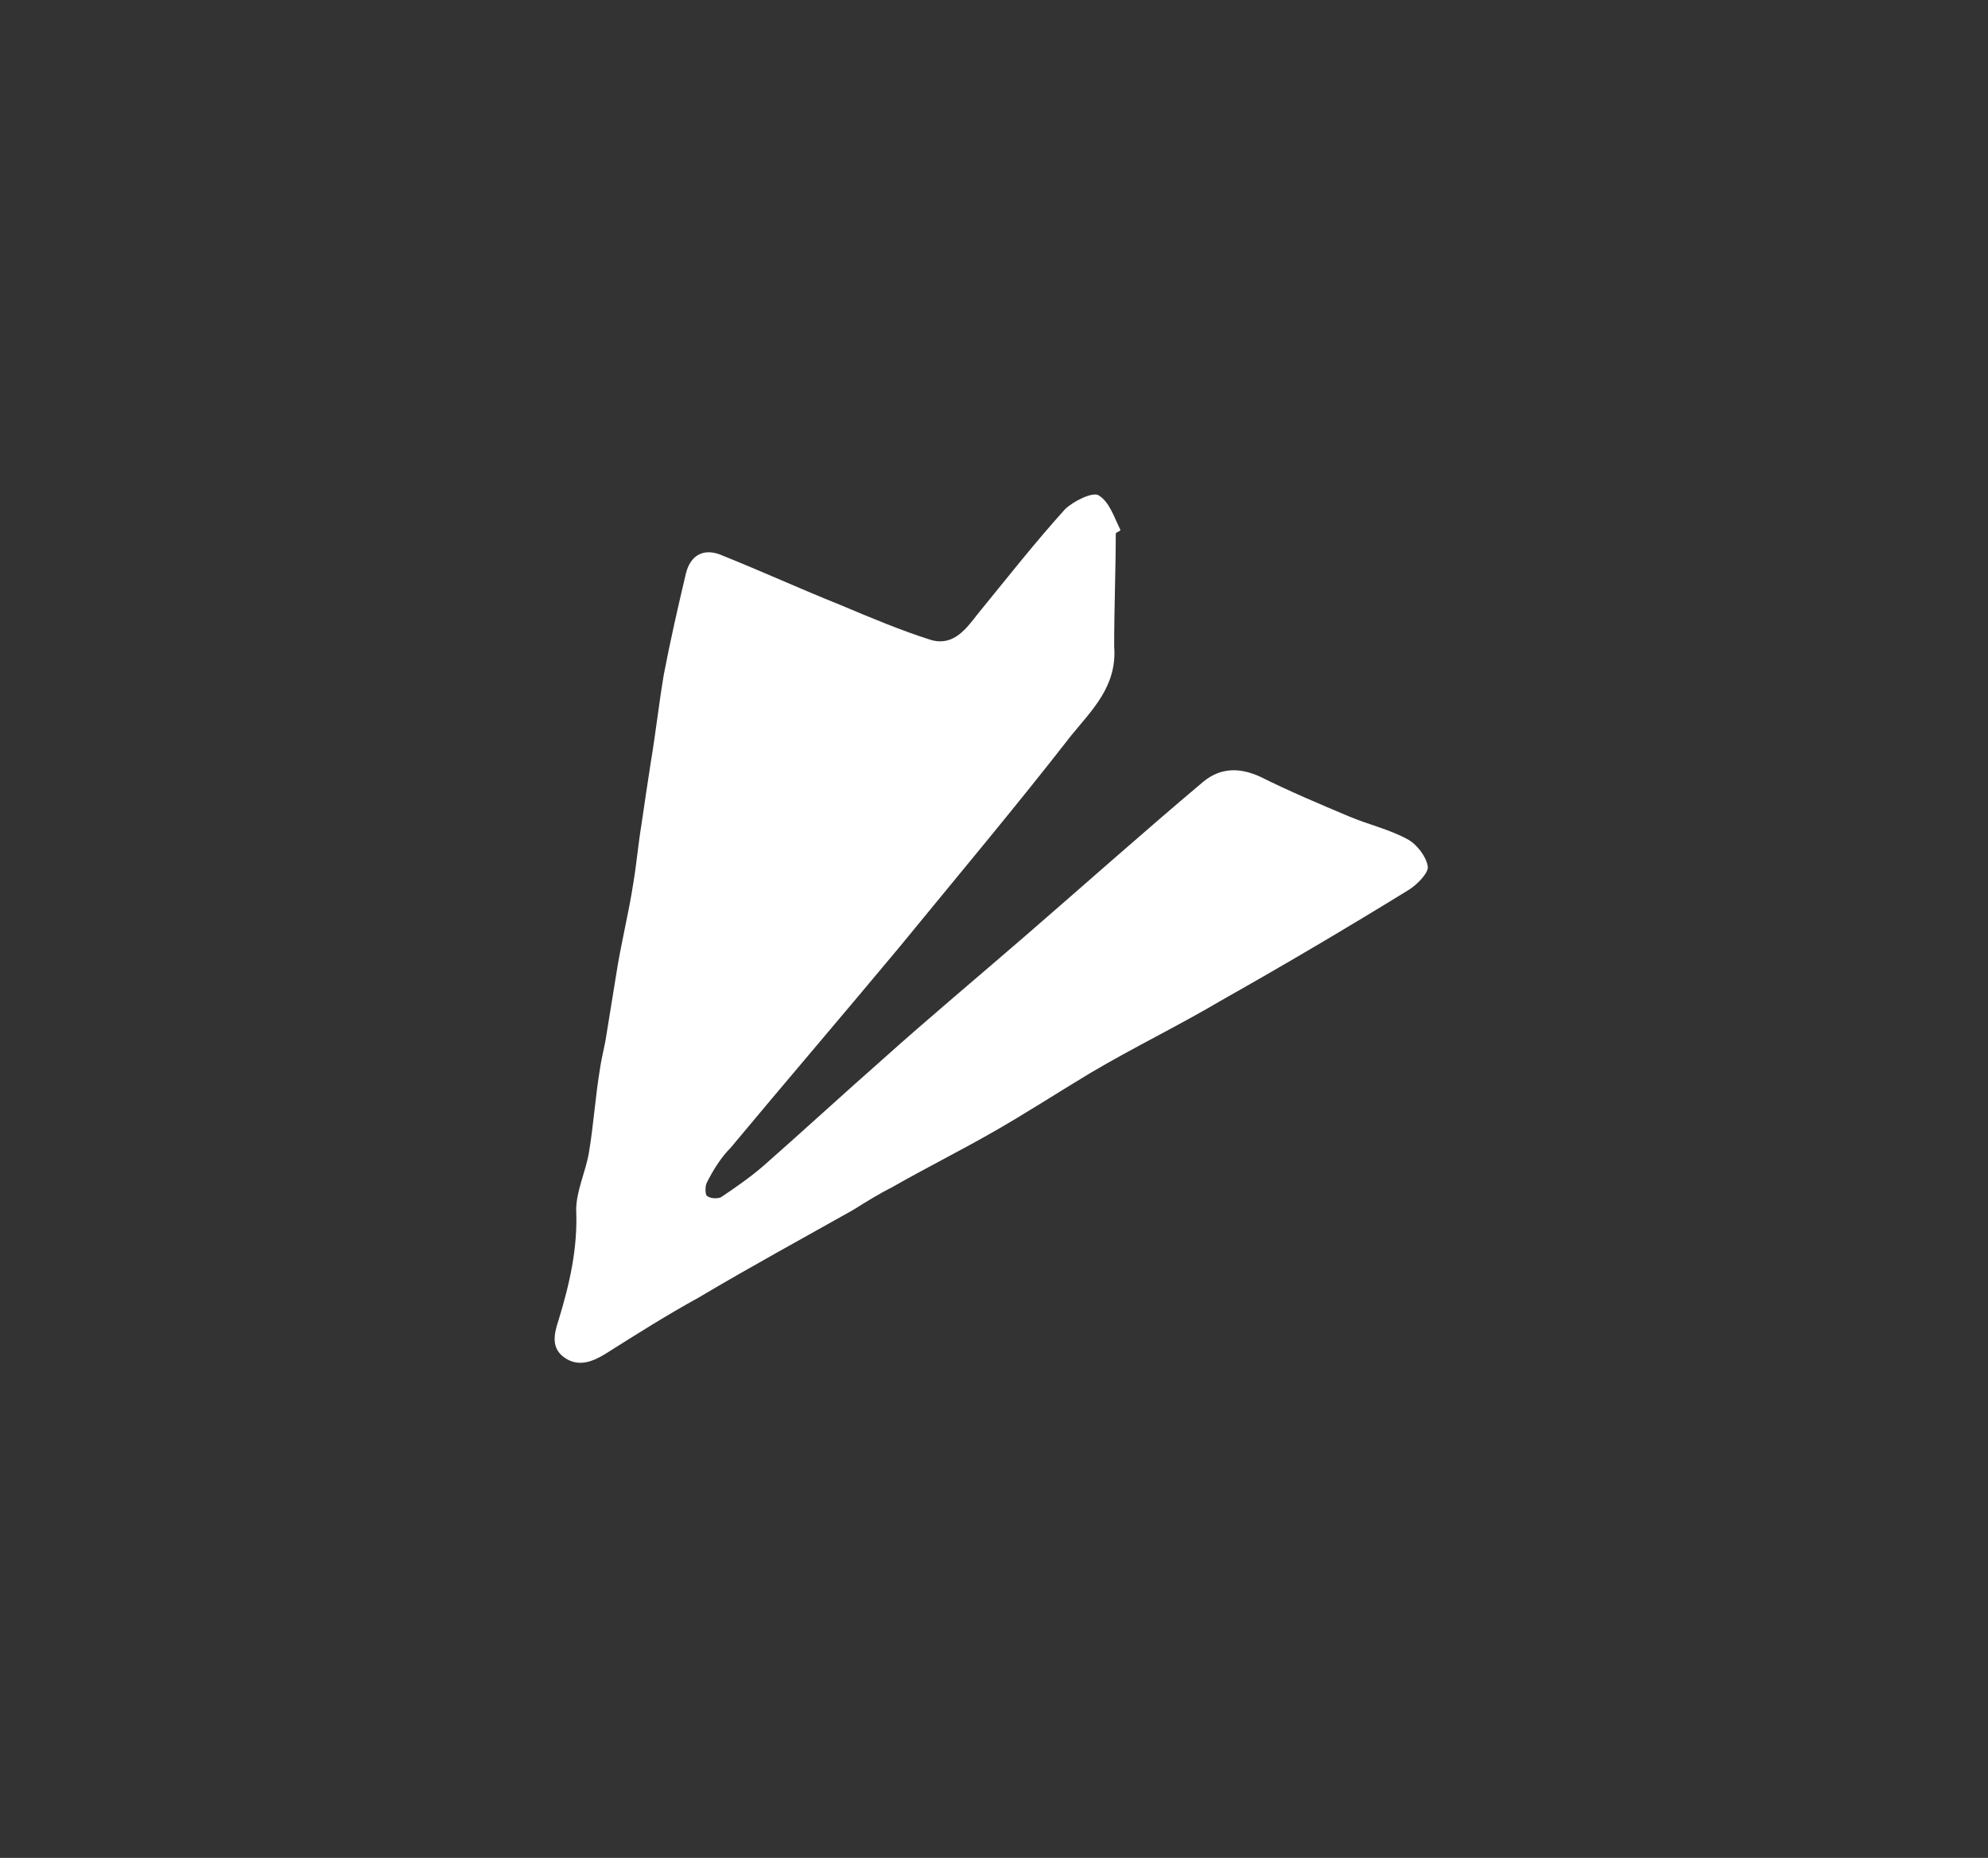 <?xml version="1.0" encoding="utf-8"?>
<!-- Generator: Adobe Illustrator 19.1.0, SVG Export Plug-In . SVG Version: 6.00 Build 0)  -->
<svg version="1.1" id="Layer_1" xmlns="http://www.w3.org/2000/svg" xmlns:xlink="http://www.w3.org/1999/xlink" x="0px" y="0px"
	 viewBox="0 0 124.9 116.7" style="enable-background:new 0 0 124.9 116.7;" xml:space="preserve">
<rect x="0" y="0" width="124.9" height="116.7" fill="#333333" stroke="none"/>
<style type="text/css">
	.st0{fill:#FFFFFF;}
</style>
<g>
	<path class="st0" d="M70.1,33.5c0.1-0.1,0.2-0.1,0.3-0.2c-0.4-0.8-0.7-1.8-1.4-2.2c-0.4-0.2-1.6,0.4-2.1,0.9
		c-1.9,2.1-3.7,4.4-5.5,6.6c-0.7,0.9-1.5,2-2.9,1.6c-1.9-0.6-3.8-1.4-5.7-2.2c-2.5-1-4.9-2.1-7.4-3.1c-1.1-0.5-2-0.1-2.3,1.1
		c-0.5,2.1-1,4.3-1.4,6.4c-0.3,1.8-0.5,3.6-0.8,5.4c-0.2,1.3-0.4,2.6-0.6,4c-0.2,1.2-0.3,2.4-0.5,3.6c-0.3,2-0.8,3.9-1.1,5.9
		c-0.2,1.2-0.4,2.5-0.6,3.7c-0.1,0.7-0.3,1.4-0.4,2.1c-0.3,1.8-0.4,3.5-0.7,5.3c-0.2,1.2-0.8,2.4-0.8,3.6c0.1,2.4-0.4,4.6-1.1,6.9
		c-0.3,0.9-0.5,1.8,0.4,2.4c0.9,0.6,1.8,0.2,2.6-0.3c1.9-1.2,3.8-2.4,5.8-3.5c3.2-1.9,6.5-3.7,9.7-5.5c0.8-0.5,1.6-1,2.4-1.4
		c2.1-1.2,4.3-2.3,6.4-3.5c2.1-1.2,4.1-2.5,6.1-3.7c2.7-1.6,5.6-3,8.3-4.6c3.9-2.2,7.8-4.5,11.7-6.9c0.5-0.3,1.3-1.1,1.2-1.5
		c-0.1-0.6-0.7-1.4-1.3-1.7c-1.1-0.6-2.4-0.9-3.6-1.4c-1.9-0.8-3.8-1.6-5.6-2.5c-1.3-0.6-2.5-0.6-3.6,0.3c-3.8,3.2-7.5,6.5-11.2,9.7
		c-3,2.6-6,5.1-8.9,7.7c-2.5,2.2-5,4.5-7.5,6.7c-0.8,0.7-1.8,1.4-2.7,2c-0.2,0.1-0.7,0.1-0.9-0.1c-0.1-0.1-0.1-0.6,0-0.8
		c0.4-0.8,0.9-1.6,1.5-2.2c3.5-4.2,7.1-8.4,10.6-12.6c3.6-4.4,7.3-8.8,10.8-13.3c1.3-1.6,2.9-3.1,2.7-5.6
		C70,38.1,70.1,35.8,70.1,33.5z"/>
</g>
</svg>
